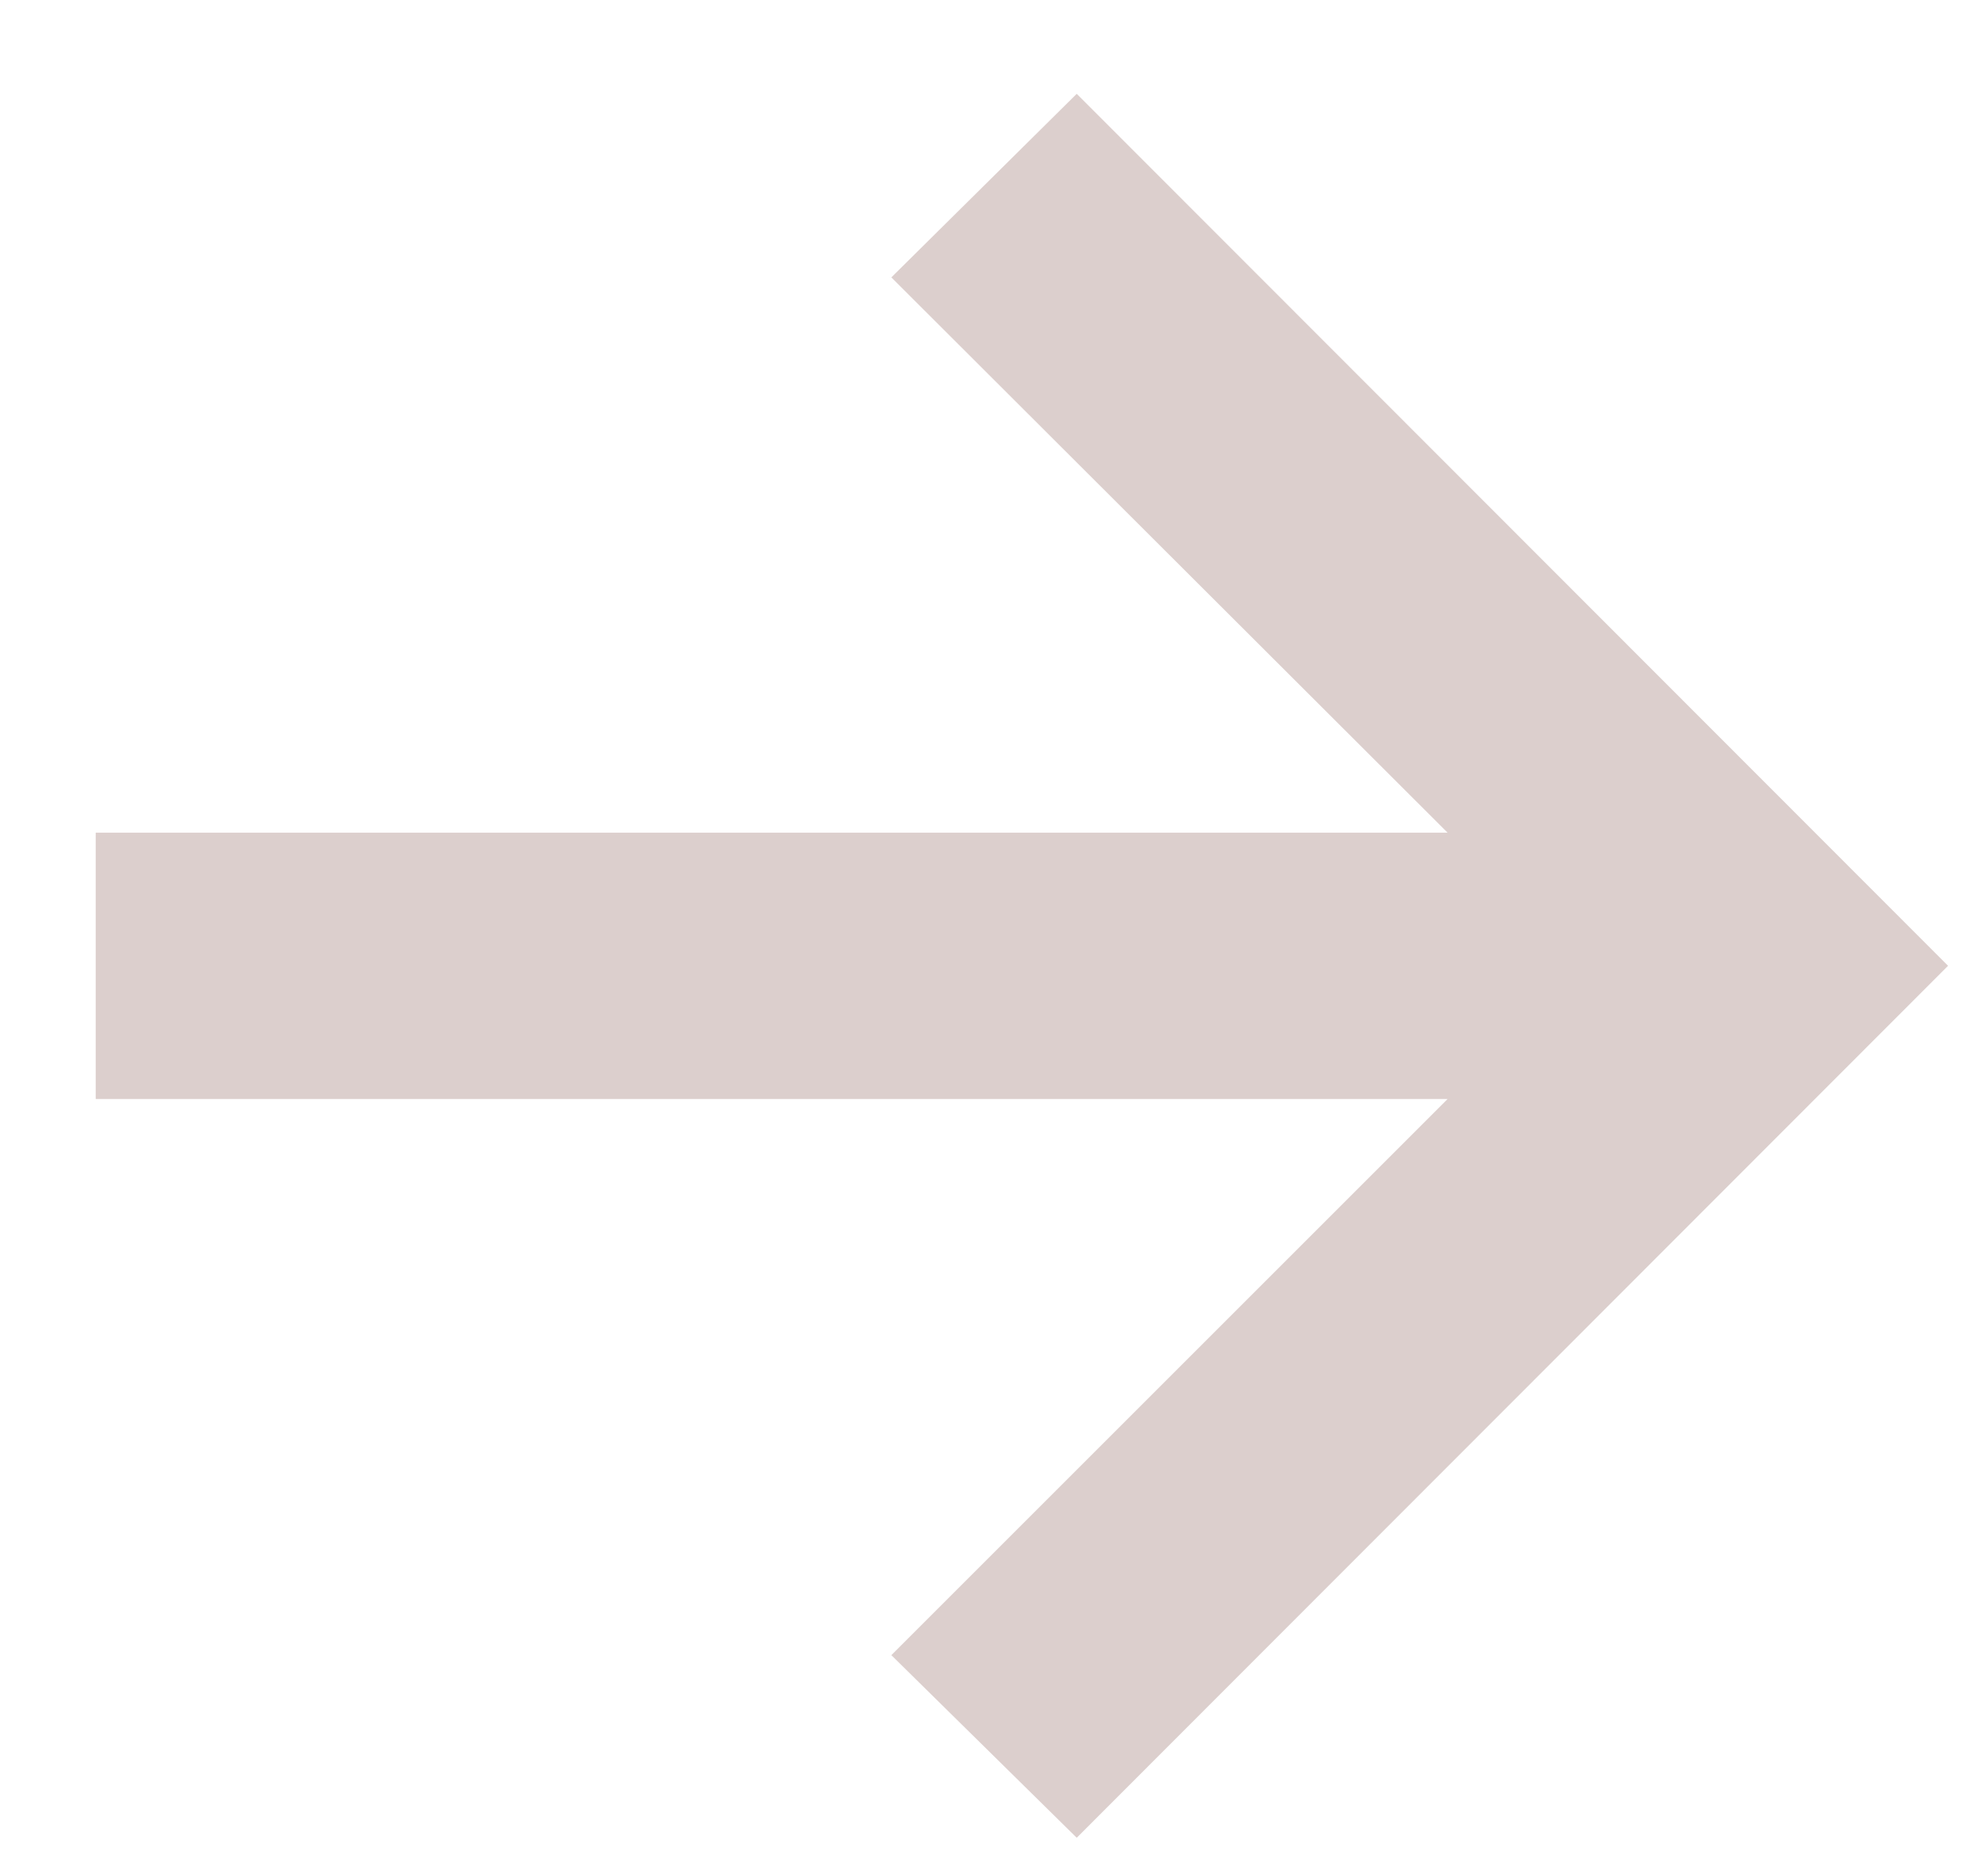 <svg width="19" height="18" viewBox="0 0 19 18" fill="none" xmlns="http://www.w3.org/2000/svg">
<path d="M10.327 17.63L8.549 15.878L13.884 10.543H0.918V7.988H13.884L8.549 2.661L10.327 0.9L18.684 9.265L10.327 17.63Z" fill="#DCCFCD"/>
</svg>
